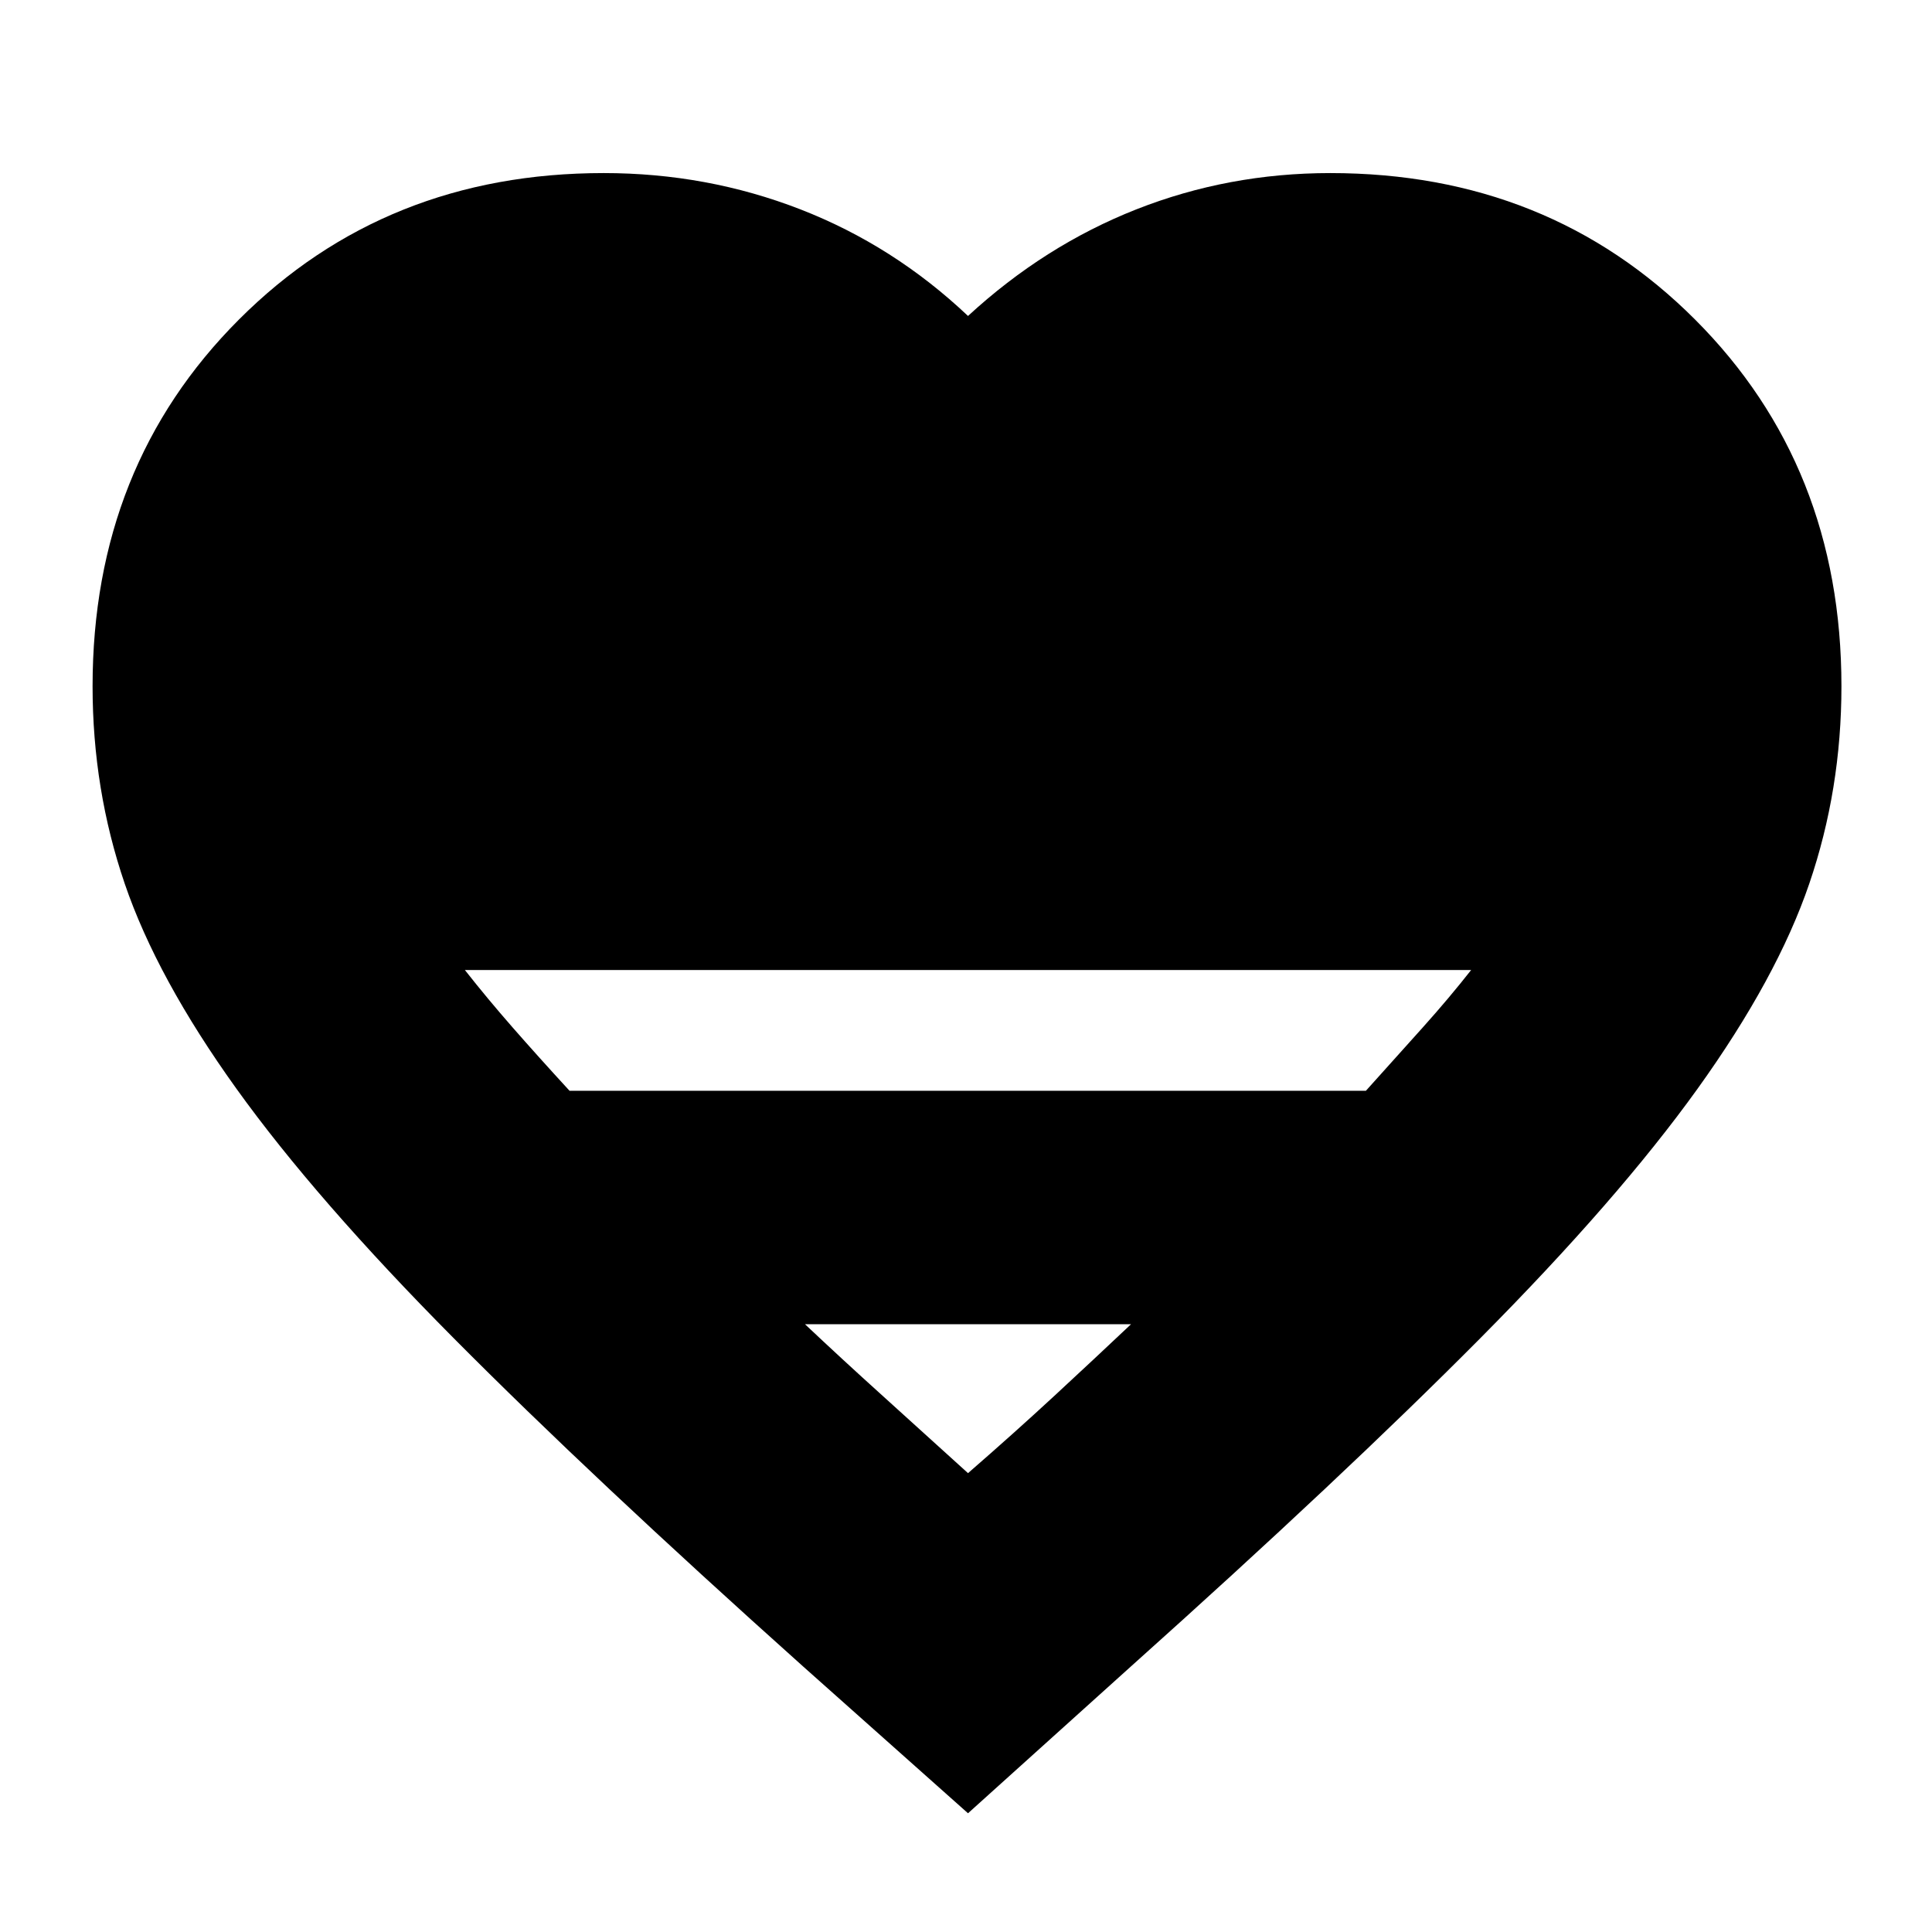 <svg xmlns="http://www.w3.org/2000/svg" height="24" viewBox="0 -960 960 960" width="24"><path d="m481-59-82-73q-105-94-173.5-163t-108-124Q78-474 62-520.846 46-567.692 46-619q0-109.452 72.736-182.226Q191.473-874 300-874q51.288 0 97.644 18Q444-838 481-803q38-35 83.712-53 45.713-18 96.288-18 108.527 0 181.264 72.774Q915-728.452 915-619q0 51.308-16 98.154T843.5-419q-39.5 55-108 124T562-132l-81 73ZM283-418h395.707Q694-435 707-449.5t24-28.5H231q11 14 23.69 28.5Q267.381-435 283-418Zm198 190q23-20 43-38.5t38-35.5H400q18 17 38.5 35.5T481-228Z"/></svg>